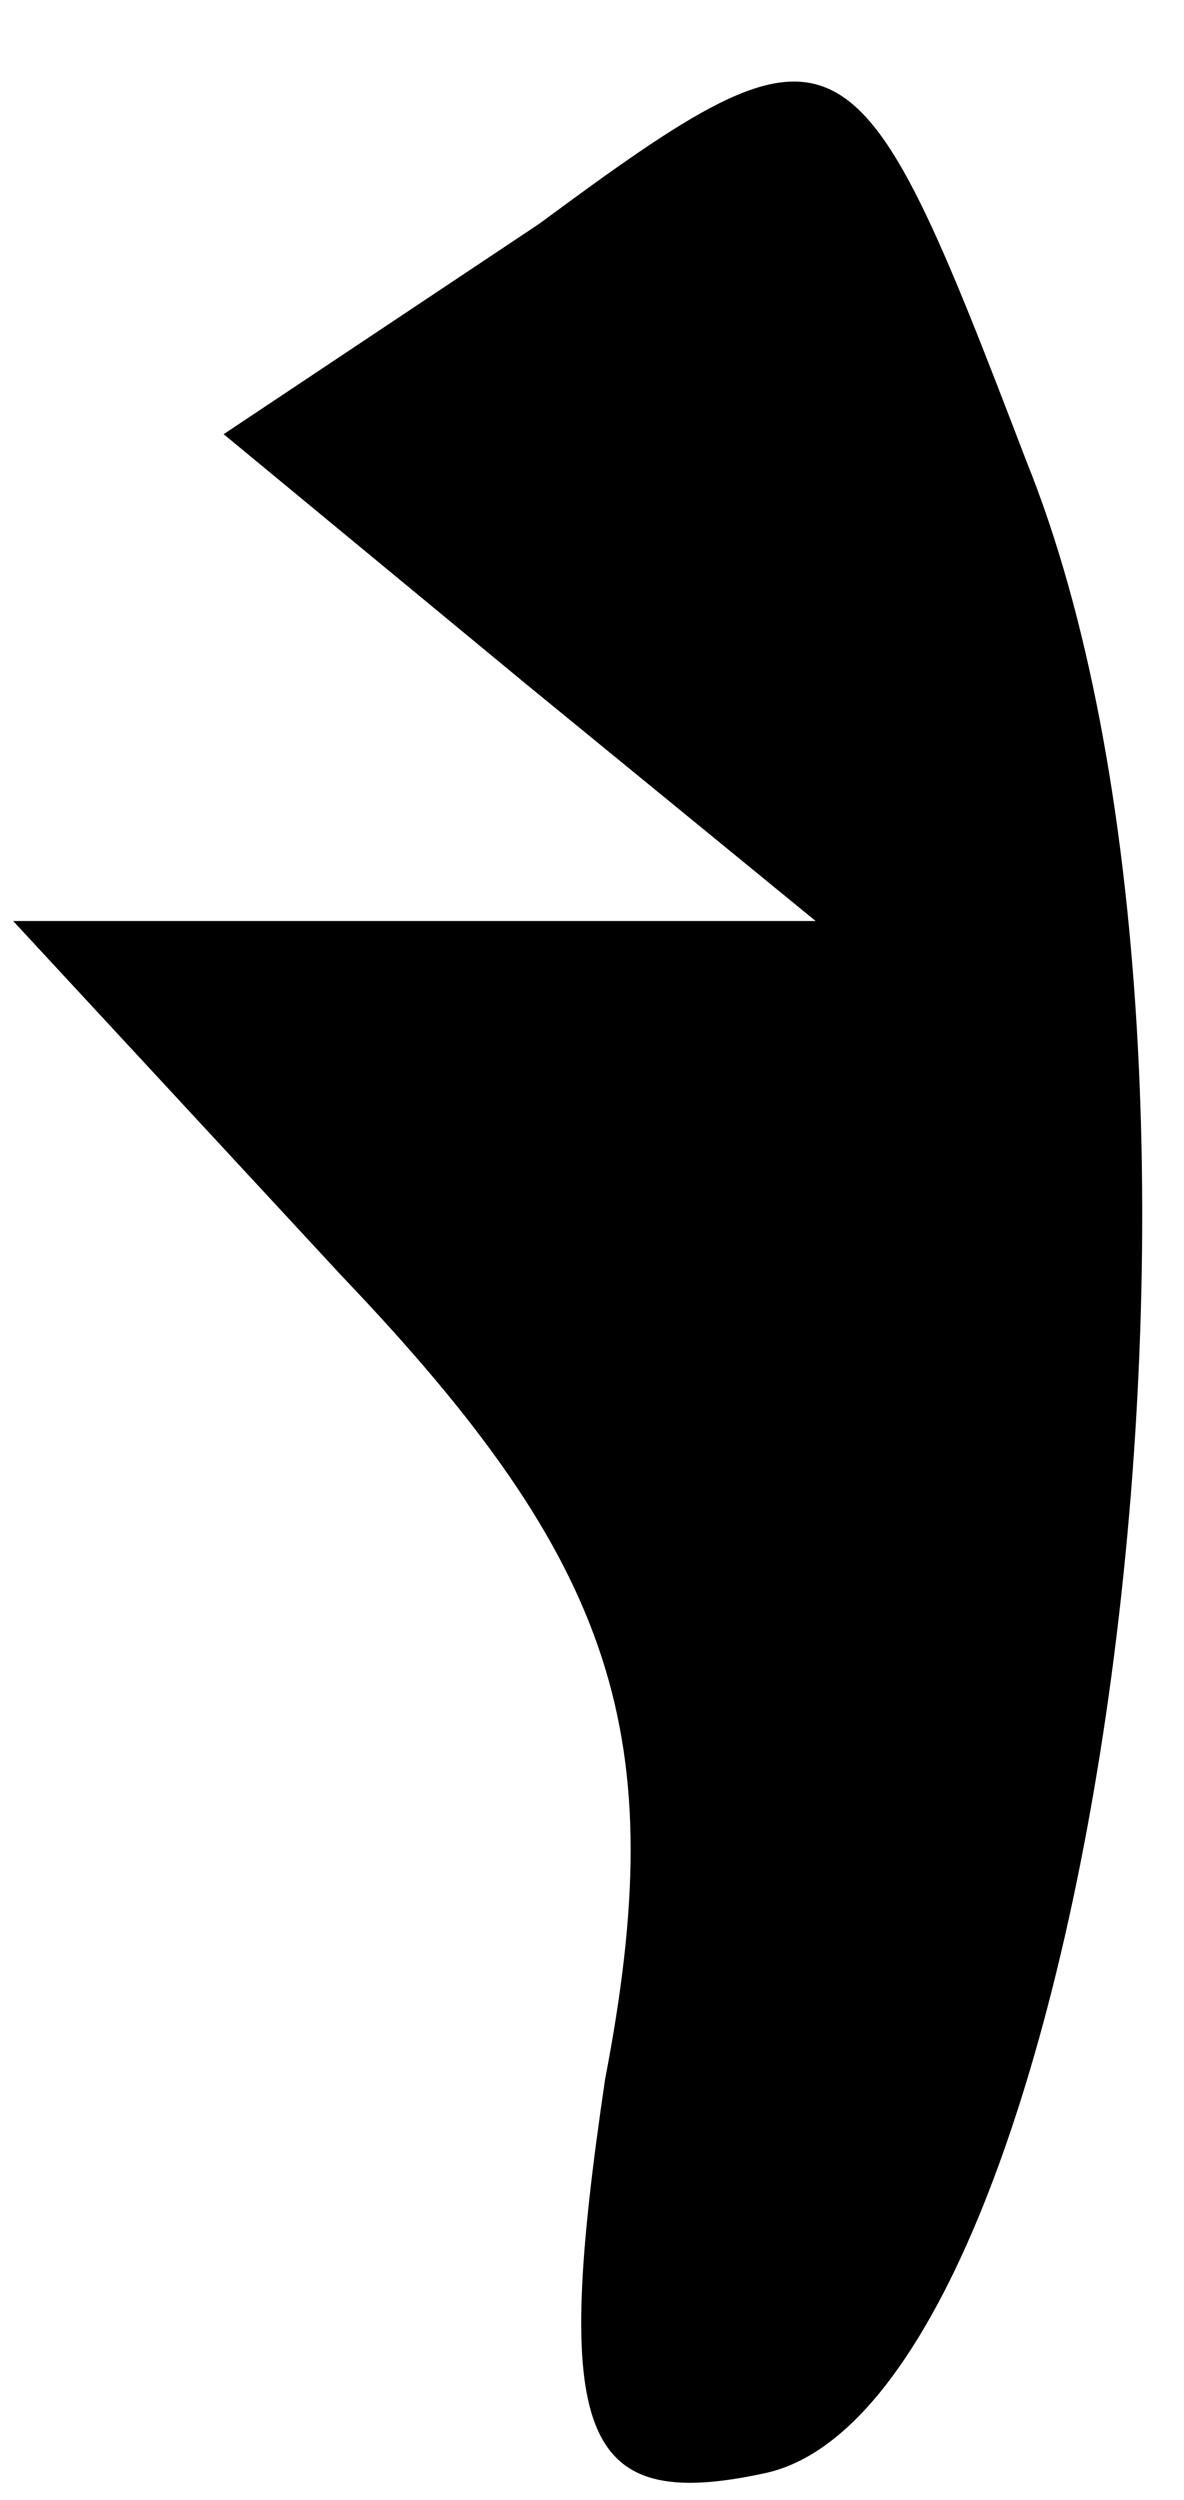 <?xml version="1.0" standalone="no"?>
<!DOCTYPE svg PUBLIC "-//W3C//DTD SVG 20010904//EN"
 "http://www.w3.org/TR/2001/REC-SVG-20010904/DTD/svg10.dtd">
<svg version="1.0" xmlns="http://www.w3.org/2000/svg"
 width="9pt" height="19pt" viewBox="0 0 9 19"
 preserveAspectRatio="xMidYMid meet">
<g transform="translate(0,19) scale(0.1,-0.1)"
fill="#000000" stroke="none">
<path fill="#000000" stroke="none" d="M41 173 l-24 -16 23 -19 22 -18 -30 0
-31 0 25 -27 c21 -22 25 -35 20 -61 -4 -27 -2 -33 12 -30 25 5 39 106 20 153
-13 34 -14 35 -37 18z"/>
</g>
</svg>
